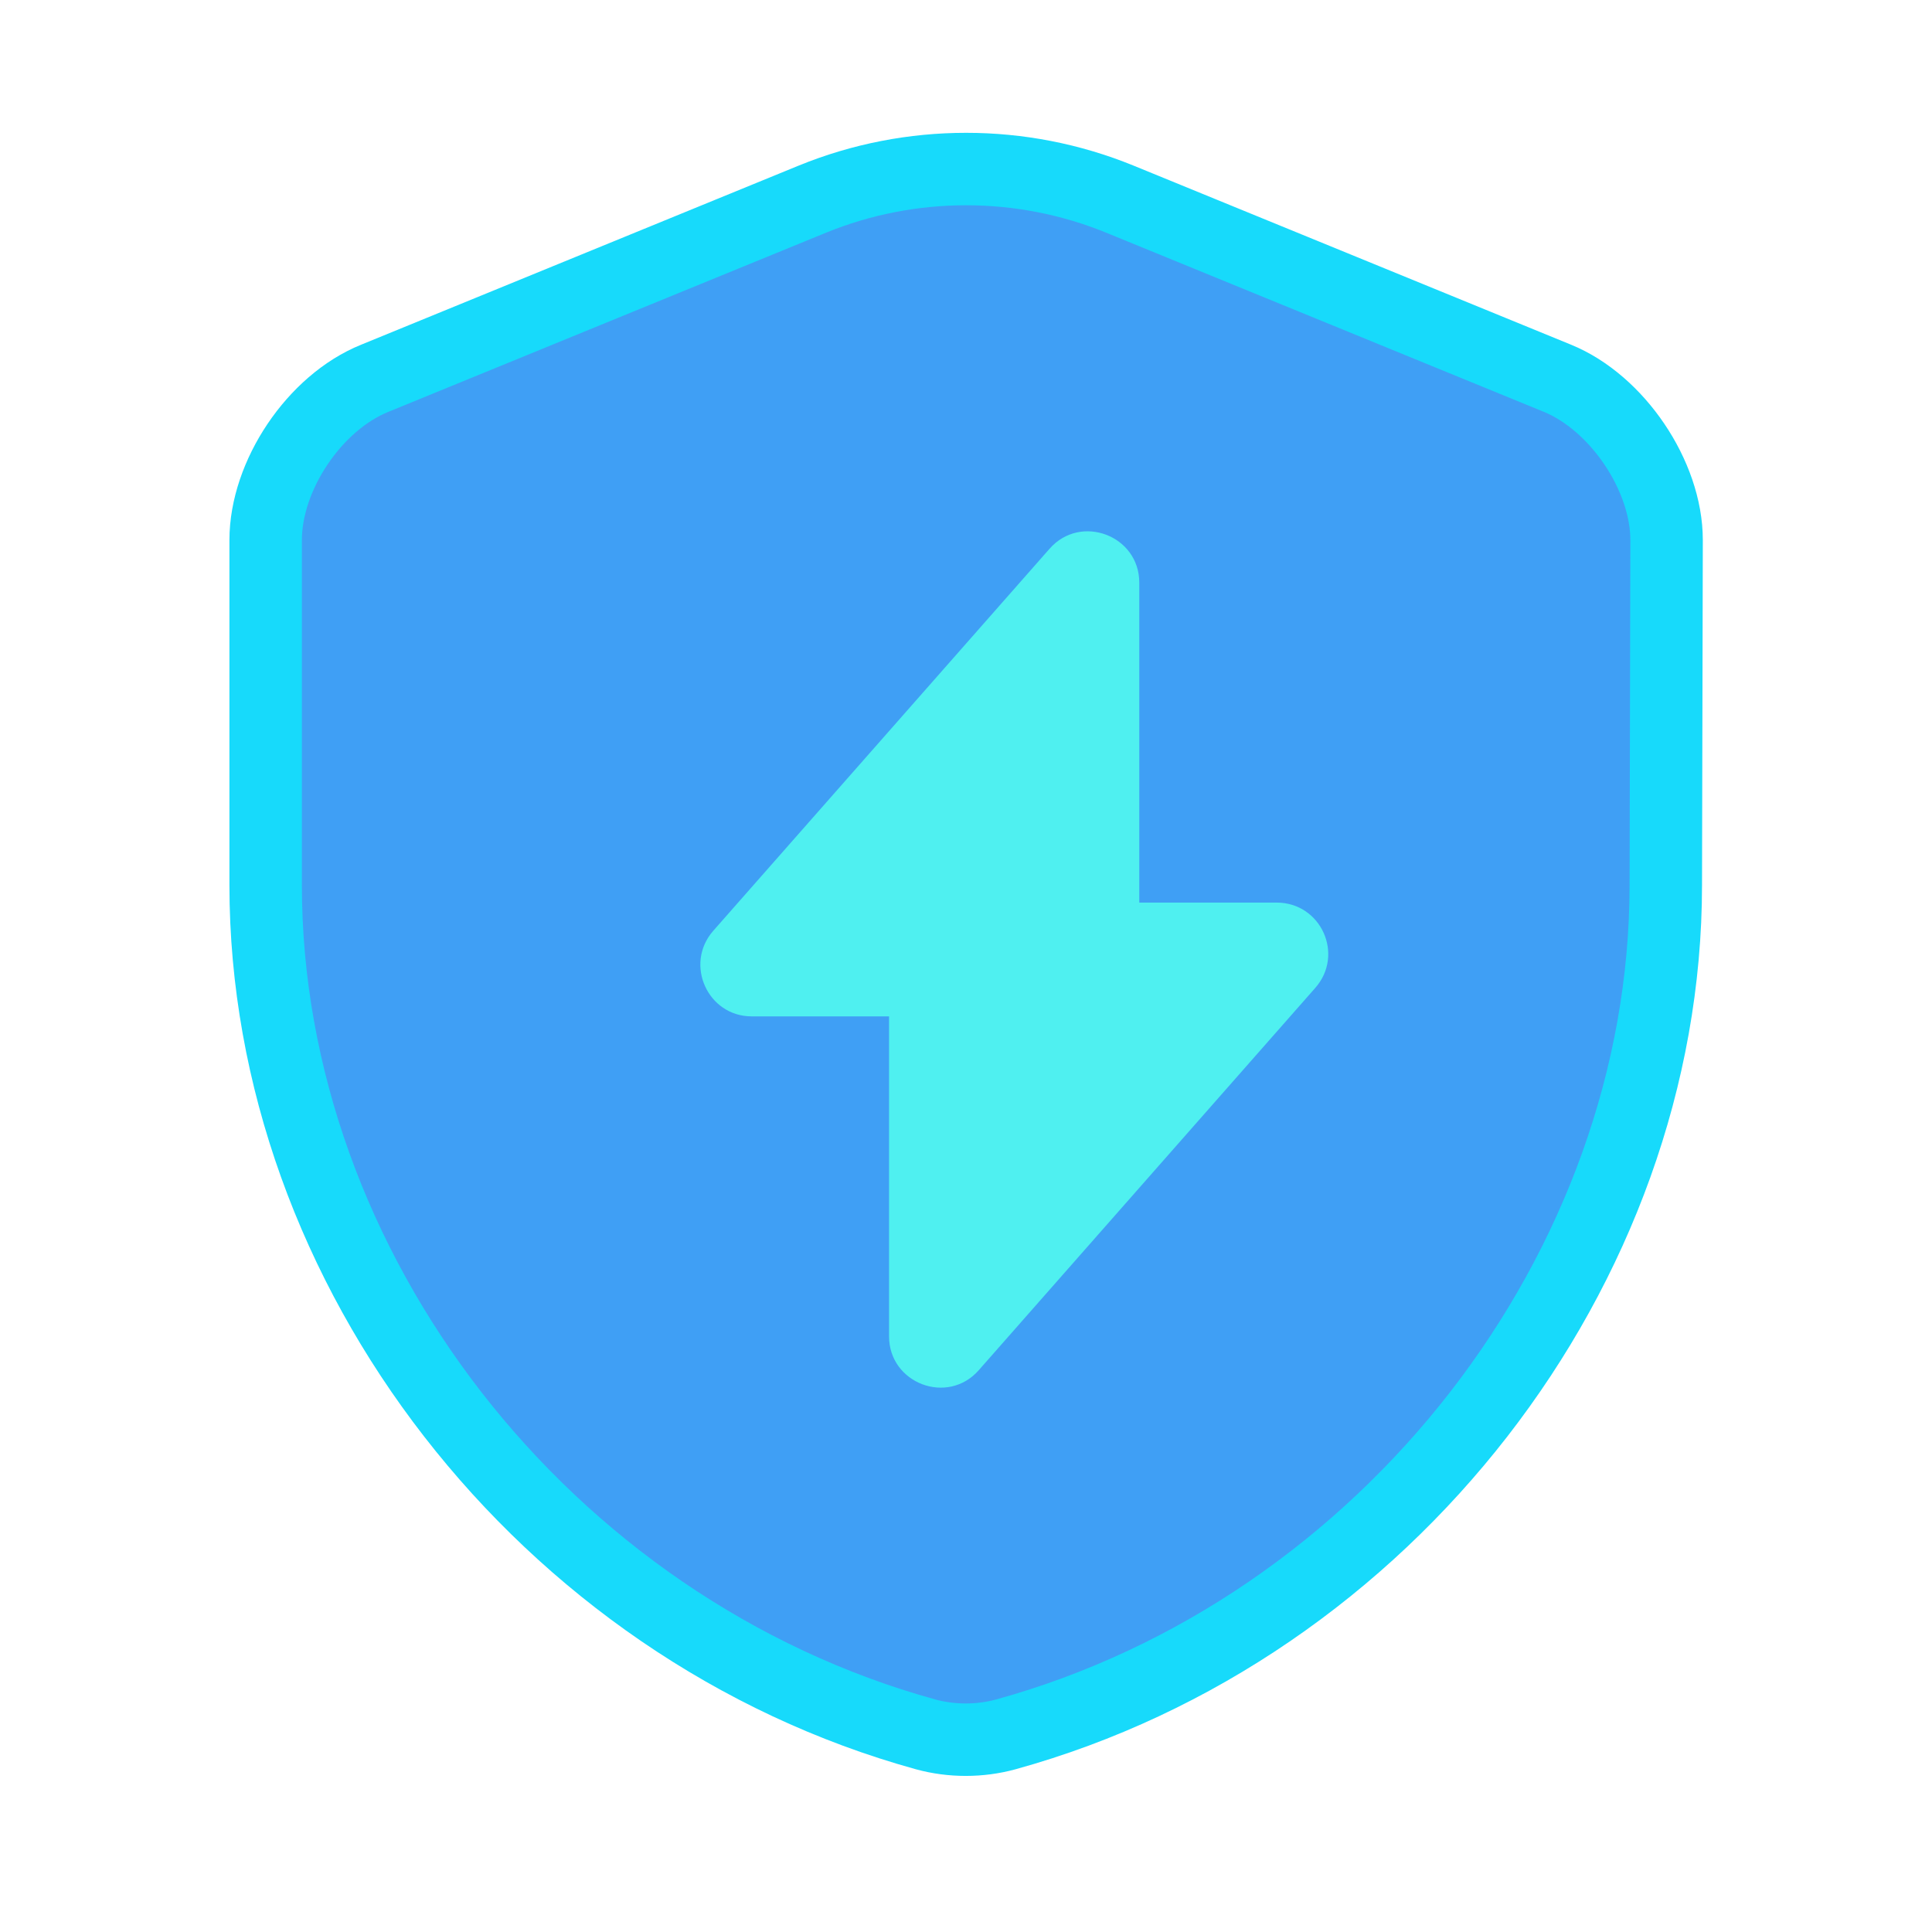 <svg width="80" height="80" viewBox="0 0 80 80" fill="none" xmlns="http://www.w3.org/2000/svg">
<path d="M68.977 36.647C68.977 52.557 57.427 67.458 41.648 71.817C40.574 72.11 39.403 72.11 38.329 71.817C22.55 67.458 11 52.557 11 36.647V22.364C11 19.697 13.017 16.671 15.522 15.662L33.644 8.244C37.711 6.585 42.298 6.585 46.365 8.244L64.487 15.662C66.96 16.671 69.01 19.697 69.01 22.364L68.977 36.647Z" fill="#3F9FF5" stroke="#17DAFB" stroke-width="3" stroke-linecap="round" stroke-linejoin="round"/>
<path d="M31.127 42.086H36.814V55.336C36.814 57.286 39.243 58.207 40.531 56.734L54.462 40.908C55.677 39.528 54.702 37.374 52.861 37.374H47.175V24.124C47.175 22.173 44.745 21.253 43.457 22.726L29.526 38.552C28.33 39.932 29.305 42.086 31.127 42.086Z" fill="#4FF0F0"/>
</svg>
